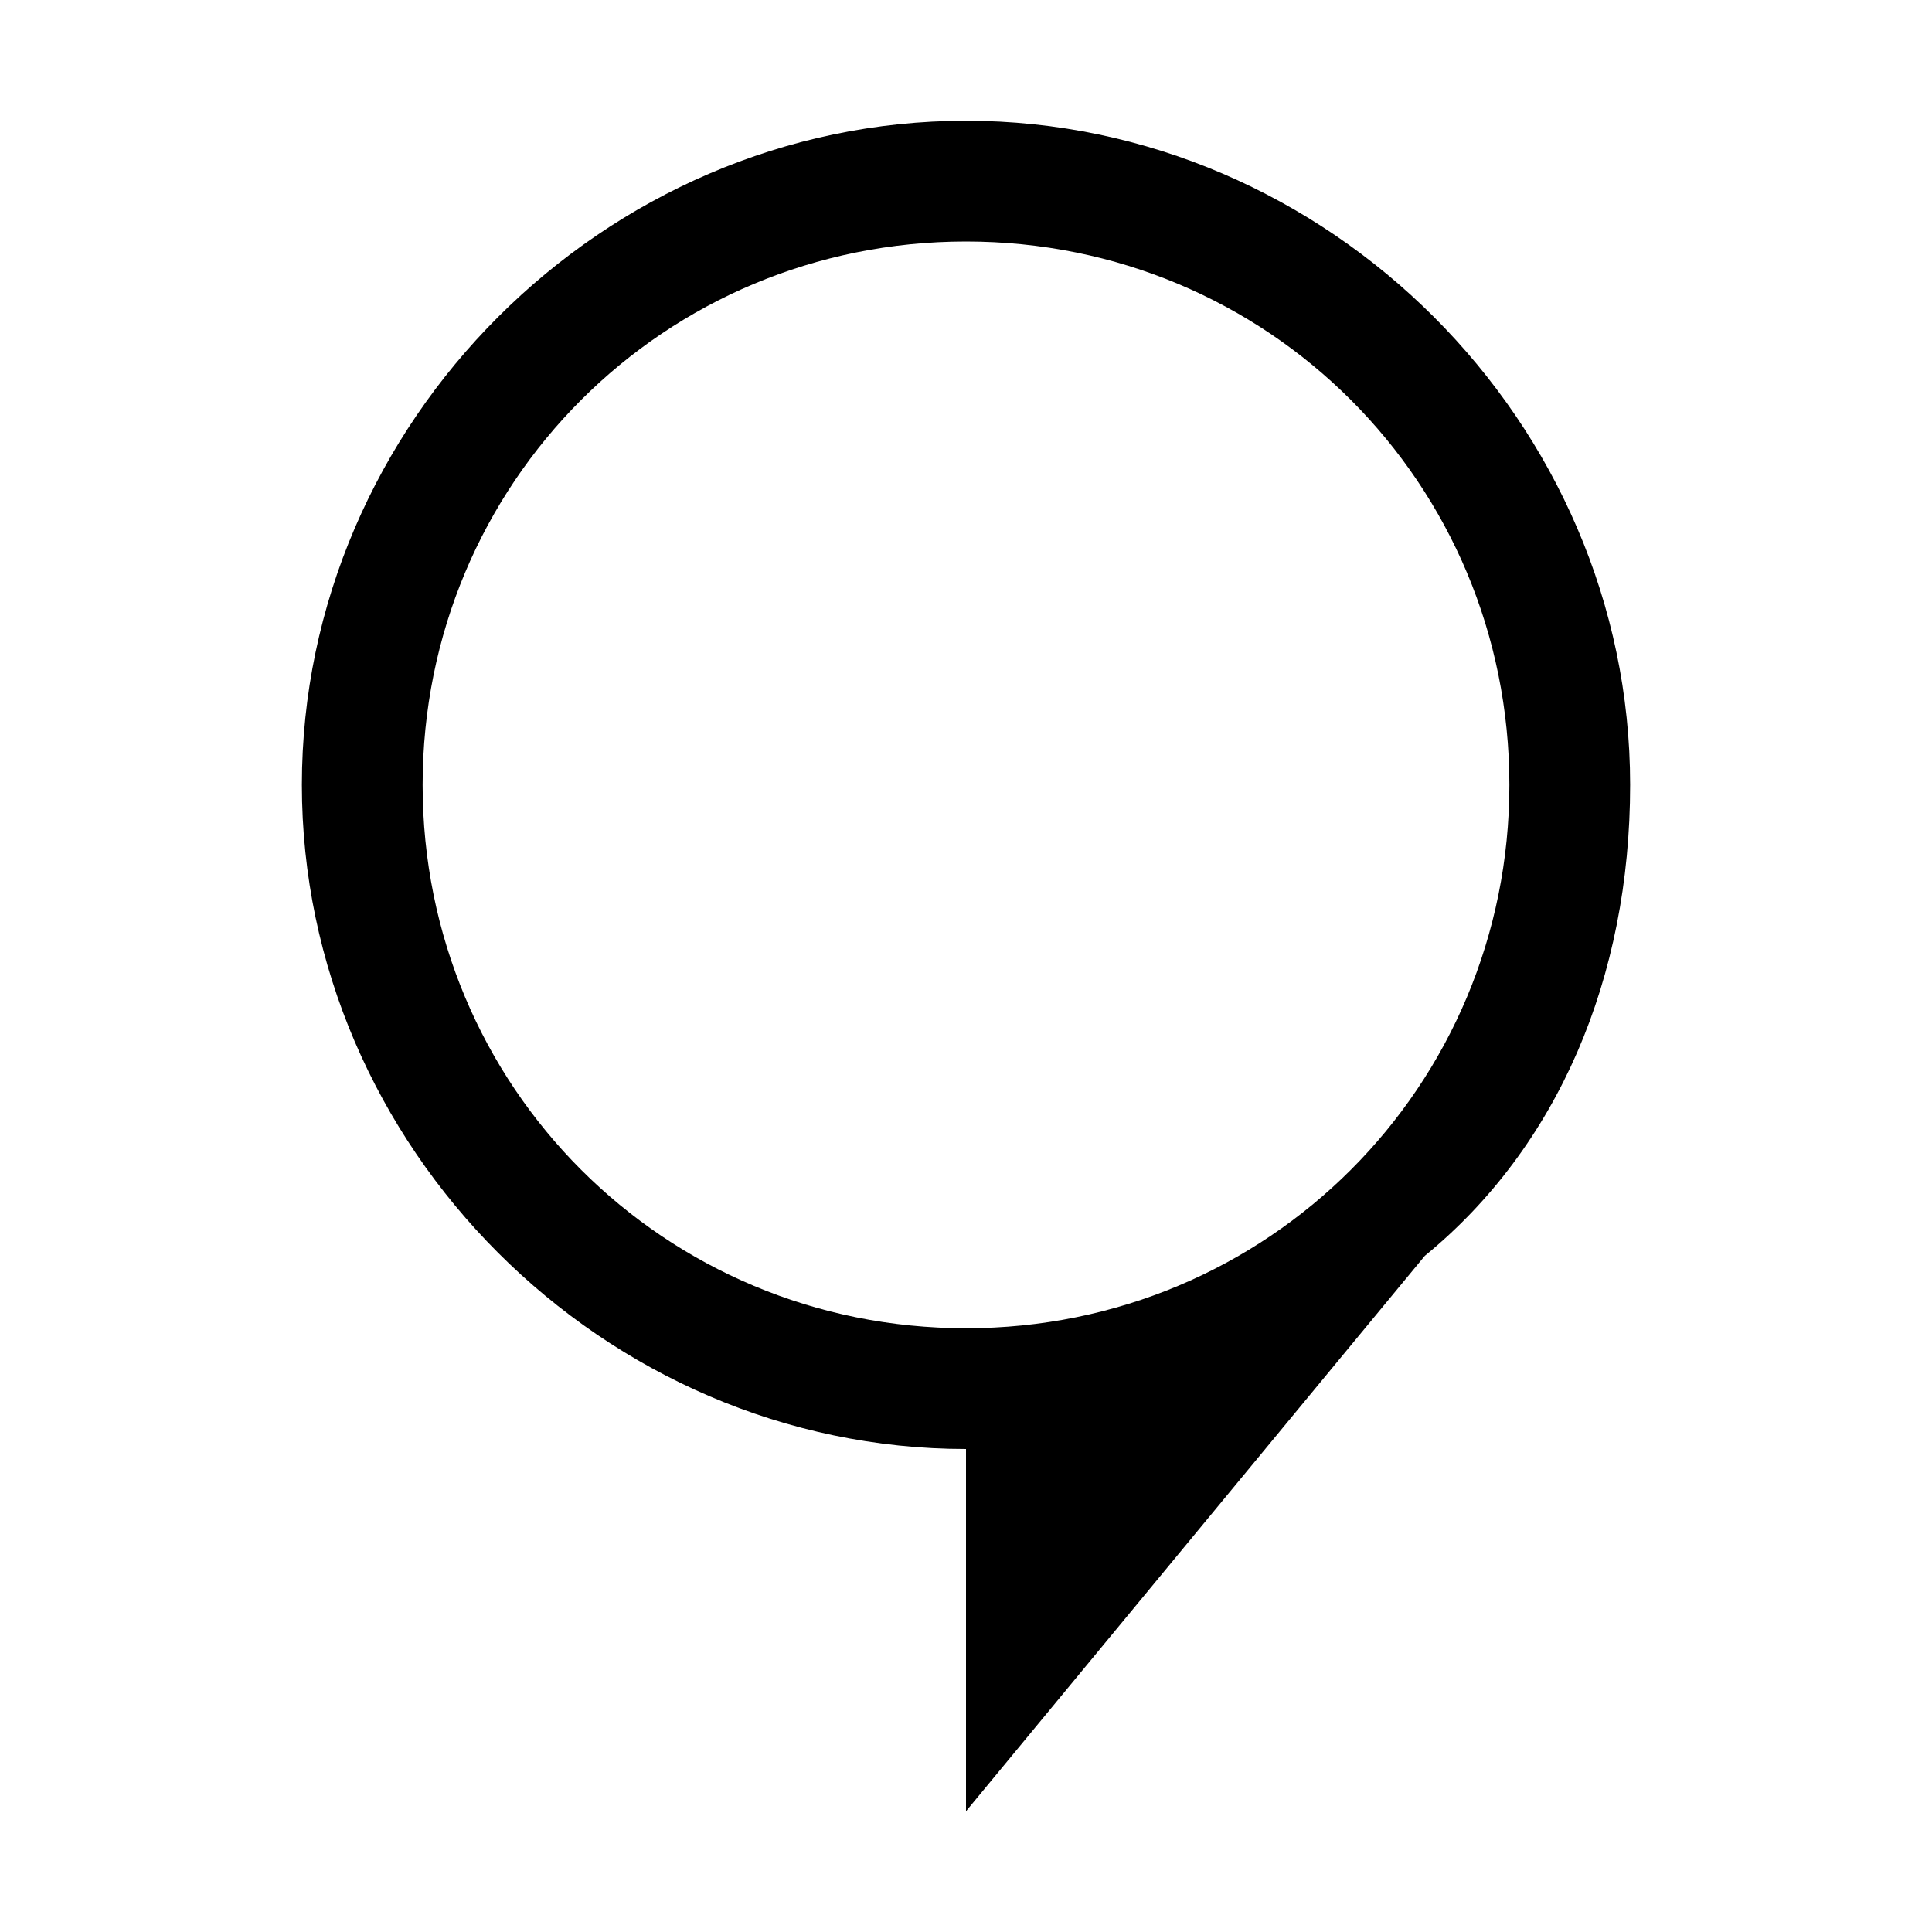 <svg width="16" height="16" version="1.1" xmlns="http://www.w3.org/2000/svg" xmlns:xlink="http://www.w3.org/1999/xlink" viewBox="0 0 16 16" aria-labelledby="title">
		<title>D3 Chart</title>
		<path d="M13.5,6.5C13.5,3.5,11,1,8,1S2.5,3.5,2.5,6.5C2.5,9.5,5,12,8,12v3l3.8-4.6C12.9,9.5,13.5,8.1,13.5,6.5z M3.5,6.5
		C3.5,4,5.5,2,8,2s4.5,2,4.5,4.5S10.5,11,8,11S3.5,9,3.5,6.5z"></path>
</svg>